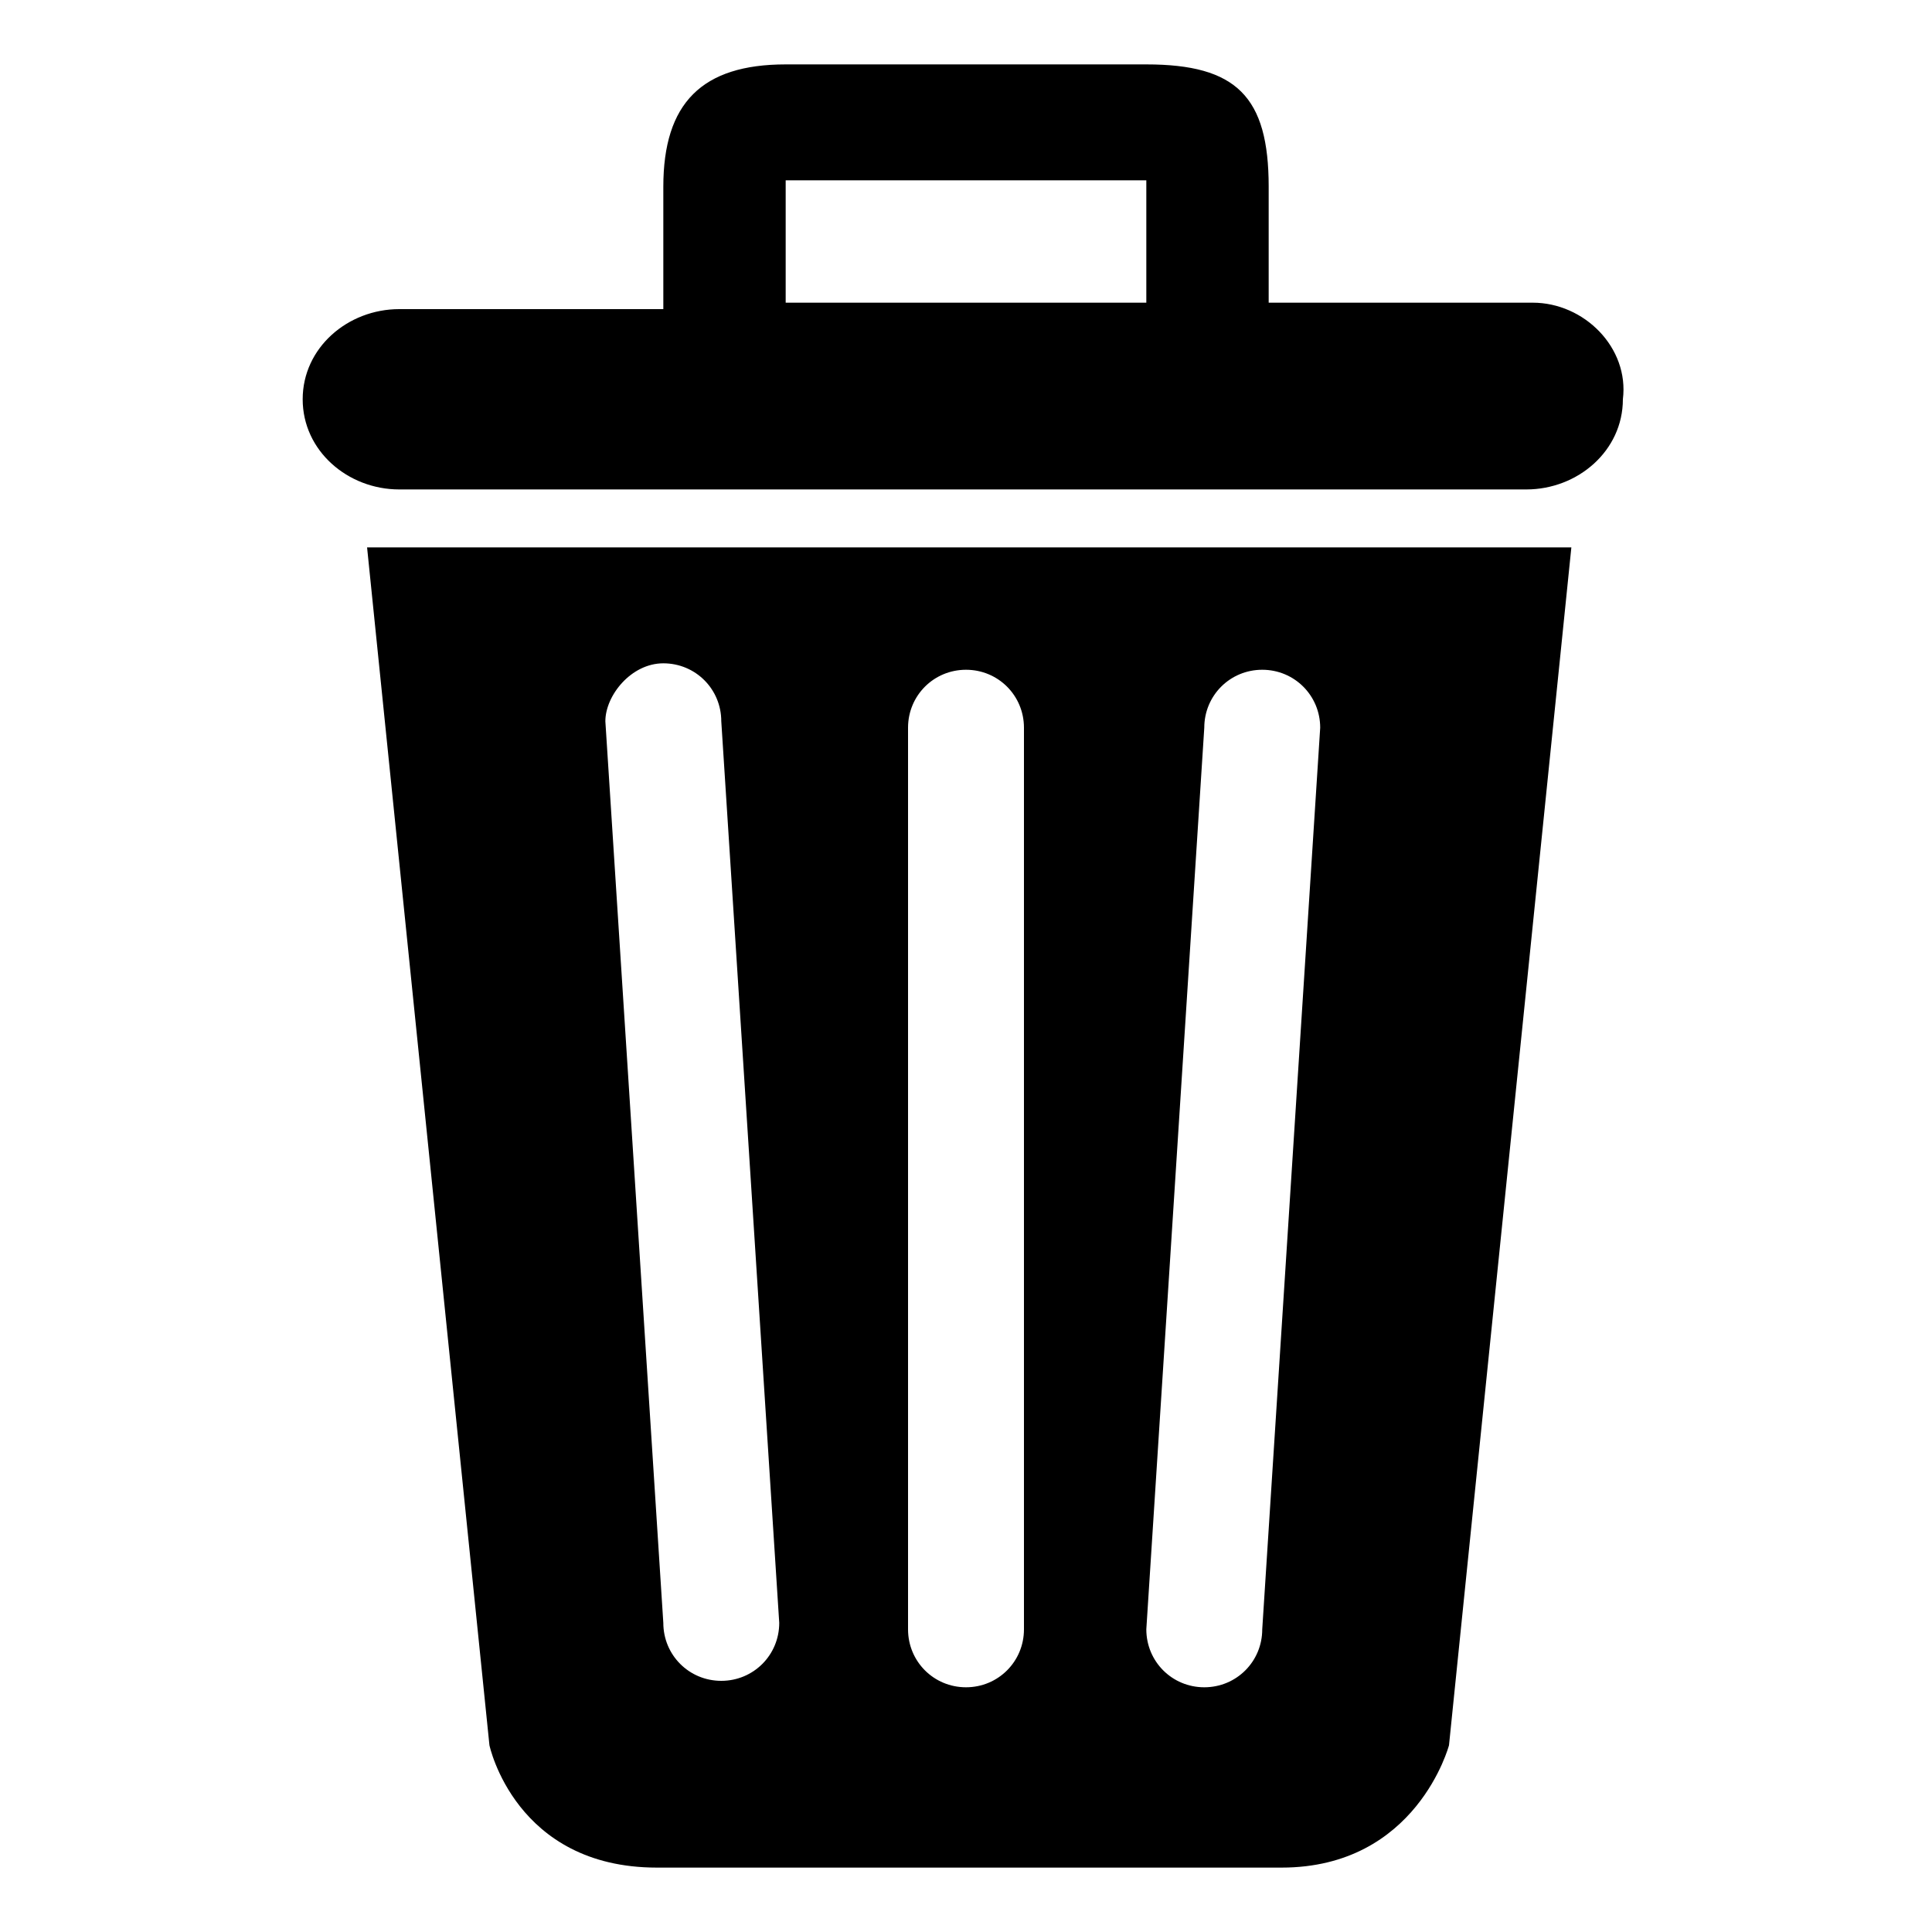<?xml version="1.0" encoding="utf-8"?>
<!-- Generator: Adobe Illustrator 22.1.0, SVG Export Plug-In . SVG Version: 6.00 Build 0)  -->
<svg version="1.1" id="Capa_1" xmlns="http://www.w3.org/2000/svg" xmlns:xlink="http://www.w3.org/1999/xlink" x="0px" y="0px"
	 viewBox="0 0 30 30" style="enable-background:new 0 0 30 30;" xml:space="preserve">
<path d="M7.6,27.1c0,0,0.4,1.9,2.6,1.9h9.7c2.1,0,2.6-1.9,2.6-1.9l1.9-18.6H5.7L7.6,27.1z M18.7,11.3c0-0.5,0.4-0.9,0.9-0.9
	c0.5,0,0.9,0.4,0.9,0.9l-0.9,14c0,0.5-0.4,0.9-0.9,0.9s-0.9-0.4-0.9-0.9L18.7,11.3z M14.1,11.3c0-0.5,0.4-0.9,0.9-0.9
	c0.5,0,0.9,0.4,0.9,0.9v14c0,0.5-0.4,0.9-0.9,0.9c-0.5,0-0.9-0.4-0.9-0.9C14.1,25.3,14.1,11.3,14.1,11.3z M10.3,10.3
	c0.5,0,0.9,0.4,0.9,0.9l0.9,14c0,0.5-0.4,0.9-0.9,0.9c-0.5,0-0.9-0.4-0.9-0.9l-0.9-14C9.4,10.8,9.8,10.3,10.3,10.3z M23.8,4.7h-4.1
	V2.9c0-1.4-0.5-1.9-1.9-1.9h-5.6c-1.3,0-1.9,0.6-1.9,1.9v1.9H6.2c-0.8,0-1.5,0.6-1.5,1.4c0,0.8,0.7,1.4,1.5,1.4h17.5
	c0.8,0,1.5-0.6,1.5-1.4C25.3,5.4,24.6,4.7,23.8,4.7z M17.8,4.7h-5.6l0-1.9h5.6L17.8,4.7L17.8,4.7z"/>
</svg>
